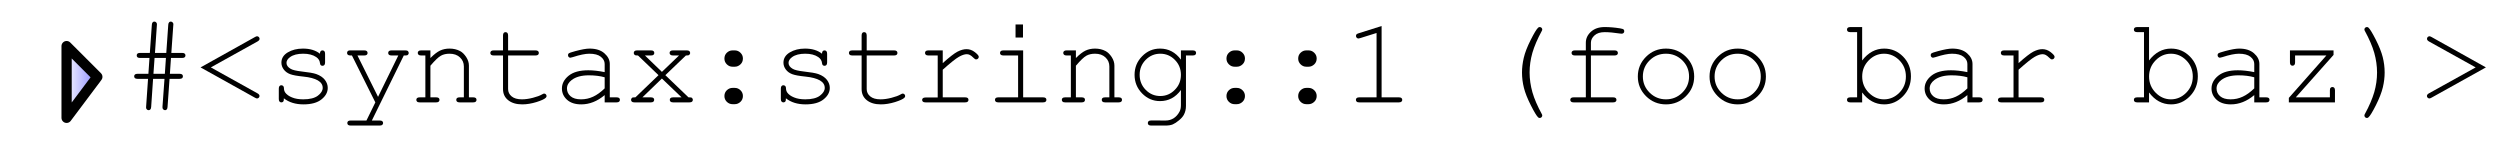 <?xml version="1.0" encoding="UTF-8"?>
<svg xmlns="http://www.w3.org/2000/svg" xmlns:xlink="http://www.w3.org/1999/xlink" width="244pt" height="15pt" viewBox="0 0 244 15" version="1.1">
<defs>
<g>
<symbol overflow="visible" id="glyph0-0">
<path style="stroke:none;" d=""/>
</symbol>
<symbol overflow="visible" id="glyph0-1">
<path style="stroke:none;" d="M 4.688 -4.336 L 4.582 -2.789 L 5.523 -2.789 C 5.641 -2.789 5.727 -2.766 5.777 -2.723 C 5.828 -2.676 5.852 -2.617 5.852 -2.543 C 5.852 -2.469 5.828 -2.41 5.777 -2.363 C 5.727 -2.32 5.641 -2.297 5.523 -2.297 L 4.547 -2.297 L 4.352 0.445 C 4.344 0.562 4.32 0.645 4.273 0.691 C 4.23 0.738 4.172 0.762 4.109 0.762 L 4.008 0.738 C 3.91 0.68 3.859 0.602 3.859 0.5 L 3.859 0.41 L 4.055 -2.297 L 2.941 -2.297 L 2.754 0.445 C 2.746 0.562 2.719 0.645 2.672 0.691 C 2.625 0.738 2.57 0.762 2.508 0.762 L 2.402 0.738 C 2.305 0.68 2.258 0.602 2.258 0.5 L 2.262 0.41 L 2.449 -2.297 L 1.422 -2.297 C 1.305 -2.297 1.223 -2.32 1.172 -2.363 C 1.121 -2.41 1.094 -2.469 1.094 -2.543 C 1.094 -2.617 1.121 -2.676 1.172 -2.723 C 1.223 -2.766 1.305 -2.789 1.422 -2.789 L 2.484 -2.789 L 2.59 -4.336 L 1.676 -4.336 C 1.555 -4.336 1.469 -4.359 1.418 -4.402 C 1.367 -4.449 1.344 -4.508 1.344 -4.582 C 1.344 -4.656 1.367 -4.715 1.418 -4.762 C 1.469 -4.805 1.555 -4.828 1.676 -4.828 L 2.625 -4.828 L 2.82 -7.57 C 2.828 -7.684 2.852 -7.766 2.898 -7.812 C 2.945 -7.863 3 -7.887 3.062 -7.887 L 3.172 -7.863 C 3.27 -7.801 3.316 -7.723 3.316 -7.629 L 3.312 -7.535 L 3.125 -4.828 L 4.23 -4.828 L 4.422 -7.57 C 4.43 -7.684 4.457 -7.766 4.504 -7.812 C 4.547 -7.863 4.602 -7.887 4.672 -7.887 L 4.77 -7.863 C 4.871 -7.801 4.922 -7.723 4.922 -7.629 L 4.914 -7.535 L 4.723 -4.828 L 5.773 -4.828 C 5.891 -4.828 5.973 -4.805 6.023 -4.762 C 6.074 -4.715 6.102 -4.656 6.102 -4.582 C 6.102 -4.508 6.074 -4.449 6.023 -4.402 C 5.973 -4.359 5.891 -4.336 5.773 -4.336 Z M 4.195 -4.336 L 3.086 -4.336 L 2.977 -2.789 L 4.09 -2.789 Z M 4.195 -4.336 "/>
</symbol>
<symbol overflow="visible" id="glyph0-2">
<path style="stroke:none;" d="M 0.574 -3.414 L 5.895 -6.383 C 5.98 -6.43 6.047 -6.453 6.086 -6.453 C 6.152 -6.453 6.211 -6.426 6.262 -6.379 C 6.309 -6.328 6.336 -6.273 6.336 -6.203 C 6.336 -6.105 6.266 -6.023 6.133 -5.945 L 1.578 -3.414 L 6.129 -0.883 C 6.262 -0.809 6.328 -0.727 6.328 -0.625 C 6.328 -0.559 6.305 -0.504 6.254 -0.453 C 6.207 -0.406 6.148 -0.383 6.082 -0.383 C 6.039 -0.383 5.977 -0.406 5.891 -0.453 Z M 0.574 -3.414 "/>
</symbol>
<symbol overflow="visible" id="glyph0-3">
<path style="stroke:none;" d="M 5.227 -4.75 C 5.227 -4.863 5.25 -4.945 5.297 -5 C 5.344 -5.051 5.402 -5.074 5.473 -5.074 C 5.547 -5.074 5.609 -5.047 5.656 -5 C 5.703 -4.949 5.727 -4.859 5.727 -4.742 L 5.727 -3.898 C 5.727 -3.781 5.703 -3.695 5.656 -3.645 C 5.609 -3.594 5.547 -3.57 5.473 -3.57 C 5.406 -3.57 5.352 -3.59 5.305 -3.633 C 5.262 -3.676 5.234 -3.746 5.227 -3.844 C 5.203 -4.078 5.082 -4.273 4.863 -4.422 C 4.543 -4.641 4.117 -4.75 3.594 -4.75 C 3.043 -4.75 2.613 -4.641 2.309 -4.418 C 2.078 -4.25 1.961 -4.062 1.961 -3.855 C 1.961 -3.621 2.102 -3.426 2.375 -3.27 C 2.562 -3.16 2.914 -3.078 3.438 -3.016 C 4.121 -2.941 4.598 -2.859 4.863 -2.766 C 5.242 -2.629 5.523 -2.438 5.711 -2.195 C 5.895 -1.953 5.988 -1.695 5.988 -1.414 C 5.988 -0.996 5.789 -0.621 5.383 -0.297 C 4.98 0.031 4.391 0.195 3.617 0.195 C 2.84 0.195 2.203 -0.004 1.703 -0.398 C 1.703 -0.266 1.695 -0.18 1.68 -0.141 C 1.664 -0.102 1.637 -0.07 1.598 -0.039 C 1.555 -0.012 1.508 0 1.461 0 C 1.391 0 1.328 -0.023 1.281 -0.078 C 1.234 -0.129 1.211 -0.211 1.211 -0.328 L 1.211 -1.344 C 1.211 -1.461 1.234 -1.543 1.281 -1.594 C 1.324 -1.645 1.383 -1.672 1.461 -1.672 C 1.531 -1.672 1.59 -1.645 1.637 -1.598 C 1.688 -1.547 1.711 -1.484 1.711 -1.398 C 1.711 -1.219 1.758 -1.07 1.844 -0.949 C 1.98 -0.762 2.199 -0.605 2.5 -0.484 C 2.797 -0.359 3.164 -0.297 3.598 -0.297 C 4.238 -0.297 4.715 -0.418 5.027 -0.656 C 5.34 -0.895 5.496 -1.148 5.496 -1.414 C 5.496 -1.719 5.336 -1.961 5.023 -2.145 C 4.703 -2.328 4.234 -2.453 3.625 -2.516 C 3.012 -2.578 2.574 -2.656 2.309 -2.758 C 2.043 -2.859 1.836 -3.016 1.688 -3.219 C 1.539 -3.422 1.465 -3.641 1.465 -3.875 C 1.465 -4.297 1.672 -4.629 2.086 -4.879 C 2.5 -5.125 2.992 -5.25 3.57 -5.25 C 4.25 -5.25 4.801 -5.086 5.227 -4.75 Z M 5.227 -4.75 "/>
</symbol>
<symbol overflow="visible" id="glyph0-4">
<path style="stroke:none;" d="M 3.633 0 L 1.348 -4.578 L 1.203 -4.578 C 1.086 -4.578 1 -4.602 0.949 -4.648 C 0.898 -4.695 0.875 -4.75 0.875 -4.82 C 0.875 -4.871 0.887 -4.918 0.91 -4.961 C 0.938 -5 0.969 -5.031 1.012 -5.047 C 1.051 -5.066 1.117 -5.074 1.203 -5.074 L 2.547 -5.074 C 2.664 -5.074 2.75 -5.051 2.801 -5.004 C 2.852 -4.957 2.875 -4.898 2.875 -4.82 C 2.875 -4.75 2.852 -4.695 2.801 -4.648 C 2.75 -4.602 2.664 -4.578 2.547 -4.578 L 1.887 -4.578 L 3.898 -0.539 L 5.875 -4.578 L 5.215 -4.578 C 5.098 -4.578 5.016 -4.602 4.961 -4.648 C 4.91 -4.695 4.887 -4.754 4.887 -4.828 C 4.887 -4.898 4.914 -4.957 4.961 -5.004 C 5.012 -5.051 5.098 -5.074 5.215 -5.074 L 6.555 -5.074 C 6.676 -5.074 6.766 -5.051 6.812 -5.004 C 6.863 -4.957 6.891 -4.898 6.891 -4.82 C 6.891 -4.77 6.875 -4.727 6.844 -4.68 C 6.812 -4.637 6.777 -4.609 6.738 -4.598 C 6.699 -4.582 6.59 -4.578 6.41 -4.578 L 3.293 1.77 L 4.062 1.77 C 4.18 1.77 4.262 1.793 4.312 1.836 C 4.363 1.883 4.391 1.941 4.391 2.016 C 4.391 2.086 4.363 2.145 4.312 2.191 C 4.262 2.238 4.18 2.262 4.062 2.262 L 1.227 2.262 C 1.109 2.262 1.023 2.238 0.973 2.195 C 0.922 2.148 0.898 2.09 0.898 2.016 C 0.898 1.941 0.922 1.883 0.973 1.836 C 1.023 1.793 1.109 1.77 1.227 1.77 L 2.766 1.77 Z M 3.633 0 "/>
</symbol>
<symbol overflow="visible" id="glyph0-5">
<path style="stroke:none;" d="M 2.008 -5.074 L 2.008 -4.328 C 2.352 -4.676 2.664 -4.918 2.941 -5.051 C 3.219 -5.184 3.531 -5.25 3.879 -5.25 C 4.254 -5.25 4.594 -5.172 4.906 -5.008 C 5.125 -4.891 5.32 -4.699 5.5 -4.426 C 5.676 -4.156 5.766 -3.875 5.766 -3.594 L 5.766 -0.492 L 6.18 -0.492 C 6.297 -0.492 6.383 -0.469 6.434 -0.426 C 6.484 -0.379 6.508 -0.32 6.508 -0.246 C 6.508 -0.176 6.484 -0.117 6.434 -0.07 C 6.383 -0.023 6.297 0 6.18 0 L 4.863 0 C 4.742 0 4.656 -0.023 4.605 -0.07 C 4.555 -0.117 4.531 -0.176 4.531 -0.246 C 4.531 -0.32 4.555 -0.379 4.605 -0.426 C 4.656 -0.469 4.742 -0.492 4.863 -0.492 L 5.273 -0.492 L 5.273 -3.508 C 5.273 -3.855 5.148 -4.152 4.891 -4.391 C 4.637 -4.633 4.297 -4.75 3.875 -4.75 C 3.551 -4.75 3.266 -4.688 3.031 -4.555 C 2.793 -4.426 2.453 -4.102 2.008 -3.578 L 2.008 -0.492 L 2.566 -0.492 C 2.684 -0.492 2.766 -0.469 2.82 -0.426 C 2.871 -0.379 2.895 -0.32 2.895 -0.246 C 2.895 -0.176 2.867 -0.117 2.82 -0.07 C 2.77 -0.023 2.684 0 2.566 0 L 0.961 0 C 0.844 0 0.758 -0.023 0.711 -0.07 C 0.66 -0.117 0.633 -0.176 0.633 -0.246 C 0.633 -0.32 0.656 -0.379 0.711 -0.426 C 0.762 -0.469 0.844 -0.492 0.961 -0.492 L 1.516 -0.492 L 1.516 -4.578 L 1.102 -4.578 C 0.984 -4.578 0.898 -4.602 0.852 -4.648 C 0.801 -4.695 0.773 -4.754 0.773 -4.828 C 0.773 -4.898 0.797 -4.957 0.852 -5.004 C 0.902 -5.051 0.984 -5.074 1.102 -5.074 Z M 2.008 -5.074 "/>
</symbol>
<symbol overflow="visible" id="glyph0-6">
<path style="stroke:none;" d="M 2.59 -5.074 L 5.262 -5.074 C 5.379 -5.074 5.461 -5.051 5.516 -5.004 C 5.566 -4.957 5.59 -4.898 5.59 -4.82 C 5.59 -4.75 5.562 -4.695 5.516 -4.648 C 5.465 -4.602 5.379 -4.578 5.262 -4.578 L 2.59 -4.578 L 2.59 -1.301 C 2.59 -1.016 2.703 -0.777 2.934 -0.586 C 3.16 -0.395 3.496 -0.297 3.938 -0.297 C 4.27 -0.297 4.629 -0.348 5.016 -0.449 C 5.402 -0.547 5.703 -0.66 5.918 -0.785 C 5.996 -0.836 6.062 -0.859 6.109 -0.859 C 6.172 -0.859 6.227 -0.836 6.273 -0.789 C 6.32 -0.738 6.344 -0.68 6.344 -0.617 C 6.344 -0.559 6.32 -0.5 6.27 -0.453 C 6.145 -0.324 5.84 -0.184 5.359 -0.031 C 4.875 0.117 4.414 0.195 3.973 0.195 C 3.398 0.195 2.941 0.059 2.602 -0.211 C 2.262 -0.48 2.094 -0.844 2.094 -1.301 L 2.094 -4.578 L 1.184 -4.578 C 1.066 -4.578 0.984 -4.602 0.93 -4.648 C 0.879 -4.695 0.855 -4.754 0.855 -4.828 C 0.855 -4.898 0.883 -4.957 0.93 -5.004 C 0.98 -5.051 1.066 -5.074 1.184 -5.074 L 2.094 -5.074 L 2.094 -6.527 C 2.094 -6.645 2.117 -6.727 2.164 -6.781 C 2.211 -6.832 2.266 -6.855 2.336 -6.855 C 2.41 -6.855 2.473 -6.828 2.52 -6.781 C 2.566 -6.73 2.59 -6.645 2.59 -6.527 Z M 2.59 -5.074 "/>
</symbol>
<symbol overflow="visible" id="glyph0-7">
<path style="stroke:none;" d="M 5.016 0 L 5.016 -0.711 C 4.301 -0.109 3.539 0.195 2.727 0.195 C 2.137 0.195 1.672 0.043 1.344 -0.254 C 1.012 -0.555 0.844 -0.922 0.844 -1.352 C 0.844 -1.828 1.062 -2.246 1.5 -2.602 C 1.938 -2.957 2.578 -3.133 3.414 -3.133 C 3.641 -3.133 3.891 -3.121 4.156 -3.09 C 4.422 -3.062 4.707 -3.016 5.016 -2.953 L 5.016 -3.75 C 5.016 -4.02 4.891 -4.254 4.641 -4.453 C 4.391 -4.652 4.016 -4.75 3.516 -4.75 C 3.133 -4.75 2.594 -4.641 1.906 -4.418 C 1.781 -4.379 1.699 -4.359 1.664 -4.359 C 1.602 -4.359 1.547 -4.383 1.504 -4.43 C 1.457 -4.477 1.438 -4.535 1.438 -4.605 C 1.438 -4.672 1.453 -4.727 1.492 -4.766 C 1.547 -4.824 1.77 -4.902 2.156 -5.004 C 2.766 -5.168 3.227 -5.25 3.539 -5.25 C 4.16 -5.25 4.645 -5.098 4.992 -4.789 C 5.34 -4.484 5.516 -4.137 5.516 -3.75 L 5.516 -0.492 L 6.172 -0.492 C 6.293 -0.492 6.375 -0.469 6.43 -0.426 C 6.48 -0.379 6.504 -0.32 6.504 -0.246 C 6.504 -0.176 6.477 -0.117 6.43 -0.07 C 6.379 -0.023 6.289 0 6.172 0 Z M 5.016 -2.449 C 4.785 -2.516 4.539 -2.562 4.281 -2.594 C 4.023 -2.625 3.754 -2.641 3.469 -2.641 C 2.754 -2.641 2.195 -2.488 1.793 -2.18 C 1.488 -1.949 1.336 -1.672 1.336 -1.352 C 1.336 -1.055 1.453 -0.805 1.684 -0.602 C 1.918 -0.398 2.258 -0.297 2.703 -0.297 C 3.129 -0.297 3.523 -0.383 3.887 -0.555 C 4.254 -0.723 4.629 -0.992 5.016 -1.367 Z M 5.016 -2.449 "/>
</symbol>
<symbol overflow="visible" id="glyph0-8">
<path style="stroke:none;" d="M 3.938 -2.656 L 6.195 -0.492 C 6.344 -0.492 6.438 -0.484 6.477 -0.473 C 6.516 -0.457 6.547 -0.43 6.578 -0.387 C 6.605 -0.344 6.621 -0.297 6.621 -0.246 C 6.621 -0.176 6.594 -0.117 6.547 -0.07 C 6.496 -0.023 6.406 0 6.289 0 L 4.703 0 C 4.582 0 4.5 -0.023 4.445 -0.07 C 4.395 -0.117 4.371 -0.176 4.371 -0.246 C 4.371 -0.32 4.398 -0.379 4.445 -0.426 C 4.496 -0.469 4.586 -0.492 4.703 -0.492 L 5.52 -0.492 L 3.602 -2.328 L 1.699 -0.492 L 2.52 -0.492 C 2.637 -0.492 2.719 -0.469 2.773 -0.426 C 2.824 -0.379 2.848 -0.32 2.848 -0.246 C 2.848 -0.176 2.82 -0.117 2.773 -0.07 C 2.723 -0.023 2.637 0 2.52 0 L 0.922 0 C 0.805 0 0.719 -0.023 0.668 -0.07 C 0.617 -0.117 0.594 -0.176 0.594 -0.246 C 0.594 -0.297 0.605 -0.344 0.637 -0.387 C 0.664 -0.43 0.699 -0.457 0.734 -0.473 C 0.773 -0.484 0.867 -0.492 1.016 -0.492 L 3.27 -2.656 L 1.266 -4.578 C 1.125 -4.578 1.035 -4.586 1 -4.602 C 0.961 -4.617 0.93 -4.645 0.898 -4.688 C 0.871 -4.73 0.855 -4.777 0.855 -4.828 C 0.855 -4.898 0.883 -4.957 0.93 -5.004 C 0.98 -5.051 1.07 -5.074 1.188 -5.074 L 2.531 -5.074 C 2.652 -5.074 2.738 -5.051 2.785 -5.004 C 2.836 -4.957 2.859 -4.898 2.859 -4.82 C 2.859 -4.75 2.836 -4.695 2.785 -4.648 C 2.738 -4.602 2.652 -4.578 2.531 -4.578 L 1.945 -4.578 L 3.602 -2.977 L 5.273 -4.578 L 4.688 -4.578 C 4.57 -4.578 4.484 -4.602 4.434 -4.648 C 4.379 -4.695 4.352 -4.754 4.352 -4.828 C 4.352 -4.898 4.379 -4.957 4.43 -5.004 C 4.48 -5.051 4.566 -5.074 4.688 -5.074 L 6.031 -5.074 C 6.148 -5.074 6.23 -5.051 6.281 -5.004 C 6.332 -4.957 6.359 -4.898 6.359 -4.82 C 6.359 -4.773 6.344 -4.73 6.312 -4.688 C 6.285 -4.645 6.25 -4.617 6.215 -4.602 C 6.176 -4.586 6.086 -4.578 5.945 -4.578 Z M 3.938 -2.656 "/>
</symbol>
<symbol overflow="visible" id="glyph0-9">
<path style="stroke:none;" d="M 3.5 -5.074 L 3.711 -5.074 C 3.93 -5.074 4.117 -4.996 4.273 -4.84 C 4.43 -4.684 4.508 -4.5 4.508 -4.281 C 4.508 -4.051 4.426 -3.859 4.27 -3.711 C 4.109 -3.559 3.922 -3.48 3.711 -3.48 L 3.5 -3.48 C 3.281 -3.48 3.094 -3.559 2.938 -3.715 C 2.781 -3.871 2.703 -4.055 2.703 -4.273 C 2.703 -4.504 2.781 -4.695 2.938 -4.844 C 3.098 -4.996 3.281 -5.074 3.5 -5.074 Z M 3.5 -1.414 L 3.711 -1.414 C 3.93 -1.414 4.117 -1.336 4.273 -1.18 C 4.43 -1.027 4.508 -0.84 4.508 -0.621 C 4.508 -0.395 4.426 -0.203 4.27 -0.055 C 4.109 0.098 3.922 0.176 3.711 0.176 L 3.5 0.176 C 3.281 0.176 3.094 0.098 2.938 -0.055 C 2.781 -0.211 2.703 -0.398 2.703 -0.617 C 2.703 -0.844 2.781 -1.031 2.938 -1.184 C 3.098 -1.336 3.281 -1.414 3.5 -1.414 Z M 3.5 -1.414 "/>
</symbol>
<symbol overflow="visible" id="glyph0-10">
<path style="stroke:none;" d="M 3.012 -5.074 L 3.012 -3.832 C 3.652 -4.41 4.133 -4.781 4.449 -4.949 C 4.77 -5.113 5.062 -5.195 5.332 -5.195 C 5.625 -5.195 5.898 -5.098 6.148 -4.902 C 6.402 -4.703 6.527 -4.555 6.527 -4.453 C 6.527 -4.379 6.504 -4.316 6.453 -4.27 C 6.406 -4.219 6.344 -4.195 6.27 -4.195 C 6.23 -4.195 6.195 -4.203 6.172 -4.215 C 6.145 -4.23 6.094 -4.273 6.016 -4.348 C 5.879 -4.484 5.762 -4.578 5.66 -4.629 C 5.559 -4.68 5.461 -4.703 5.359 -4.703 C 5.145 -4.703 4.887 -4.617 4.586 -4.445 C 4.281 -4.273 3.758 -3.855 3.012 -3.188 L 3.012 -0.492 L 5.191 -0.492 C 5.312 -0.492 5.398 -0.469 5.449 -0.426 C 5.5 -0.379 5.523 -0.32 5.523 -0.246 C 5.523 -0.176 5.5 -0.117 5.449 -0.07 C 5.398 -0.023 5.312 0 5.191 0 L 1.328 0 C 1.211 0 1.129 -0.023 1.078 -0.066 C 1.027 -0.113 1 -0.172 1 -0.242 C 1 -0.309 1.027 -0.363 1.074 -0.406 C 1.125 -0.453 1.211 -0.477 1.328 -0.477 L 2.52 -0.477 L 2.52 -4.578 L 1.609 -4.578 C 1.492 -4.578 1.41 -4.602 1.359 -4.648 C 1.309 -4.695 1.281 -4.754 1.281 -4.828 C 1.281 -4.898 1.309 -4.957 1.355 -5.004 C 1.406 -5.051 1.492 -5.074 1.609 -5.074 Z M 3.012 -5.074 "/>
</symbol>
<symbol overflow="visible" id="glyph0-11">
<path style="stroke:none;" d="M 3.844 -7.602 L 3.844 -6.328 L 3.117 -6.328 L 3.117 -7.602 Z M 3.859 -5.074 L 3.859 -0.492 L 5.797 -0.492 C 5.918 -0.492 6 -0.469 6.055 -0.426 C 6.105 -0.379 6.129 -0.32 6.129 -0.246 C 6.129 -0.176 6.102 -0.117 6.055 -0.07 C 6.004 -0.023 5.914 0 5.797 0 L 1.438 0 C 1.32 0 1.234 -0.023 1.184 -0.07 C 1.133 -0.117 1.109 -0.176 1.109 -0.246 C 1.109 -0.32 1.133 -0.379 1.184 -0.426 C 1.234 -0.469 1.32 -0.492 1.438 -0.492 L 3.367 -0.492 L 3.367 -4.578 L 1.934 -4.578 C 1.816 -4.578 1.73 -4.602 1.68 -4.648 C 1.625 -4.695 1.602 -4.75 1.602 -4.82 C 1.602 -4.895 1.625 -4.957 1.676 -5.004 C 1.727 -5.051 1.812 -5.074 1.934 -5.074 Z M 3.859 -5.074 "/>
</symbol>
<symbol overflow="visible" id="glyph0-12">
<path style="stroke:none;" d="M 5.258 -4.172 L 5.258 -5.074 L 6.41 -5.074 C 6.527 -5.074 6.609 -5.051 6.664 -5.004 C 6.715 -4.957 6.738 -4.898 6.738 -4.82 C 6.738 -4.75 6.711 -4.695 6.664 -4.648 C 6.613 -4.602 6.527 -4.578 6.41 -4.578 L 5.75 -4.578 L 5.75 0.34 C 5.75 0.668 5.68 0.961 5.539 1.219 C 5.445 1.391 5.289 1.57 5.07 1.75 C 4.852 1.934 4.648 2.066 4.469 2.145 C 4.289 2.223 4.051 2.262 3.75 2.262 L 2.355 2.262 C 2.238 2.262 2.156 2.238 2.102 2.195 C 2.051 2.148 2.027 2.09 2.027 2.016 C 2.027 1.941 2.055 1.883 2.102 1.836 C 2.152 1.789 2.238 1.766 2.355 1.766 L 3.766 1.77 C 4.055 1.77 4.316 1.695 4.551 1.547 C 4.781 1.398 4.977 1.18 5.125 0.898 C 5.211 0.734 5.258 0.523 5.258 0.27 L 5.258 -1.207 C 4.73 -0.484 4.047 -0.125 3.219 -0.125 C 2.543 -0.125 1.957 -0.375 1.469 -0.875 C 0.977 -1.379 0.734 -1.984 0.734 -2.688 C 0.734 -3.395 0.977 -4 1.469 -4.5 C 1.957 -5 2.539 -5.25 3.219 -5.25 C 4.051 -5.25 4.727 -4.891 5.258 -4.172 Z M 5.258 -2.688 C 5.258 -3.266 5.059 -3.758 4.66 -4.156 C 4.266 -4.555 3.789 -4.75 3.242 -4.75 C 2.691 -4.75 2.219 -4.551 1.82 -4.152 C 1.426 -3.75 1.23 -3.266 1.23 -2.688 C 1.23 -2.109 1.43 -1.621 1.82 -1.223 C 2.215 -0.82 2.688 -0.621 3.242 -0.621 C 3.793 -0.621 4.266 -0.82 4.66 -1.223 C 5.059 -1.621 5.258 -2.109 5.258 -2.688 Z M 5.258 -2.688 "/>
</symbol>
<symbol overflow="visible" id="glyph0-13">
<path style="stroke:none;" d="M 3.844 -7.453 L 3.844 -0.492 L 5.531 -0.492 C 5.648 -0.492 5.734 -0.469 5.781 -0.426 C 5.832 -0.379 5.859 -0.32 5.859 -0.246 C 5.859 -0.176 5.836 -0.117 5.781 -0.07 C 5.73 -0.023 5.648 0 5.531 0 L 1.664 0 C 1.547 0 1.461 -0.023 1.414 -0.07 C 1.363 -0.117 1.336 -0.176 1.336 -0.246 C 1.336 -0.32 1.359 -0.379 1.414 -0.426 C 1.465 -0.469 1.547 -0.492 1.664 -0.492 L 3.352 -0.492 L 3.352 -6.773 L 1.746 -6.27 C 1.668 -6.246 1.609 -6.234 1.578 -6.234 C 1.52 -6.234 1.465 -6.258 1.414 -6.309 C 1.367 -6.355 1.344 -6.414 1.344 -6.48 C 1.344 -6.539 1.359 -6.594 1.398 -6.645 C 1.43 -6.676 1.496 -6.711 1.594 -6.742 Z M 3.844 -7.453 "/>
</symbol>
<symbol overflow="visible" id="glyph0-14">
<path style="stroke:none;" d="M 3.547 -2.918 C 3.547 -3.367 3.602 -3.844 3.719 -4.348 C 3.836 -4.852 4.062 -5.434 4.395 -6.094 C 4.727 -6.754 4.969 -7.152 5.121 -7.289 C 5.168 -7.332 5.219 -7.352 5.273 -7.352 C 5.344 -7.352 5.402 -7.328 5.453 -7.281 C 5.5 -7.234 5.523 -7.18 5.523 -7.113 C 5.523 -7.074 5.512 -7.031 5.484 -6.984 C 5.055 -6.195 4.75 -5.48 4.562 -4.84 C 4.379 -4.199 4.289 -3.559 4.289 -2.918 C 4.289 -2.273 4.383 -1.633 4.562 -0.992 C 4.746 -0.352 5.055 0.363 5.484 1.148 C 5.512 1.195 5.523 1.238 5.523 1.277 C 5.523 1.344 5.5 1.402 5.453 1.449 C 5.402 1.5 5.344 1.523 5.273 1.523 C 5.219 1.523 5.168 1.5 5.121 1.461 C 4.977 1.328 4.742 0.938 4.414 0.293 C 4.086 -0.352 3.859 -0.922 3.734 -1.418 C 3.609 -1.914 3.547 -2.414 3.547 -2.918 Z M 3.547 -2.918 "/>
</symbol>
<symbol overflow="visible" id="glyph0-15">
<path style="stroke:none;" d="M 3.273 -4.578 L 3.273 -0.492 L 5.438 -0.492 C 5.555 -0.492 5.641 -0.469 5.688 -0.426 C 5.738 -0.379 5.766 -0.32 5.766 -0.246 C 5.766 -0.176 5.742 -0.117 5.688 -0.07 C 5.637 -0.023 5.555 0 5.438 0 L 1.586 0 C 1.469 0 1.387 -0.023 1.336 -0.07 C 1.285 -0.117 1.258 -0.176 1.258 -0.246 C 1.258 -0.32 1.285 -0.379 1.336 -0.426 C 1.387 -0.469 1.469 -0.492 1.586 -0.492 L 2.777 -0.492 L 2.777 -4.578 L 1.711 -4.578 C 1.594 -4.578 1.508 -4.602 1.461 -4.648 C 1.41 -4.695 1.383 -4.754 1.383 -4.828 C 1.383 -4.898 1.406 -4.957 1.461 -5.004 C 1.512 -5.051 1.594 -5.074 1.711 -5.074 L 2.777 -5.074 L 2.777 -5.82 C 2.777 -6.234 2.945 -6.594 3.281 -6.898 C 3.617 -7.203 4.062 -7.352 4.617 -7.352 C 5.082 -7.352 5.578 -7.312 6.105 -7.227 C 6.305 -7.195 6.426 -7.156 6.465 -7.113 C 6.508 -7.07 6.527 -7.016 6.527 -6.945 C 6.527 -6.875 6.504 -6.816 6.457 -6.77 C 6.41 -6.727 6.348 -6.703 6.27 -6.703 C 6.238 -6.703 6.188 -6.711 6.109 -6.719 C 5.52 -6.809 5.023 -6.855 4.617 -6.855 C 4.188 -6.855 3.855 -6.75 3.625 -6.539 C 3.391 -6.328 3.273 -6.086 3.273 -5.82 L 3.273 -5.074 L 5.578 -5.074 C 5.695 -5.074 5.781 -5.051 5.828 -5.004 C 5.879 -4.957 5.906 -4.898 5.906 -4.82 C 5.906 -4.75 5.883 -4.695 5.828 -4.648 C 5.777 -4.602 5.695 -4.578 5.578 -4.578 Z M 3.273 -4.578 "/>
</symbol>
<symbol overflow="visible" id="glyph0-16">
<path style="stroke:none;" d="M 6.352 -2.523 C 6.352 -1.773 6.082 -1.133 5.547 -0.602 C 5.008 -0.07 4.359 0.195 3.602 0.195 C 2.836 0.195 2.188 -0.074 1.652 -0.605 C 1.117 -1.141 0.852 -1.781 0.852 -2.523 C 0.852 -3.273 1.117 -3.918 1.652 -4.449 C 2.188 -4.984 2.836 -5.25 3.602 -5.25 C 4.359 -5.25 5.008 -4.984 5.547 -4.453 C 6.082 -3.922 6.352 -3.281 6.352 -2.523 Z M 5.852 -2.523 C 5.852 -3.141 5.633 -3.668 5.195 -4.102 C 4.754 -4.535 4.223 -4.75 3.598 -4.75 C 2.973 -4.75 2.441 -4.535 2 -4.098 C 1.562 -3.664 1.344 -3.141 1.344 -2.523 C 1.344 -1.914 1.562 -1.391 2 -0.953 C 2.441 -0.516 2.973 -0.297 3.598 -0.297 C 4.223 -0.297 4.754 -0.516 5.195 -0.953 C 5.633 -1.387 5.852 -1.914 5.852 -2.523 Z M 5.852 -2.523 "/>
</symbol>
<symbol overflow="visible" id="glyph0-17">
<path style="stroke:none;" d="M 1.746 -7.352 L 1.746 -4.09 C 2.34 -4.863 3.055 -5.25 3.898 -5.25 C 4.617 -5.25 5.23 -4.988 5.742 -4.469 C 6.254 -3.945 6.508 -3.305 6.508 -2.547 C 6.508 -1.781 6.25 -1.133 5.734 -0.602 C 5.215 -0.07 4.602 0.195 3.898 0.195 C 3.039 0.195 2.32 -0.195 1.746 -0.969 L 1.746 0 L 0.594 0 C 0.477 0 0.391 -0.023 0.34 -0.07 C 0.289 -0.117 0.266 -0.176 0.266 -0.246 C 0.266 -0.32 0.289 -0.379 0.34 -0.426 C 0.391 -0.469 0.477 -0.492 0.594 -0.492 L 1.254 -0.492 L 1.254 -6.855 L 0.594 -6.855 C 0.477 -6.855 0.391 -6.879 0.34 -6.926 C 0.289 -6.973 0.266 -7.031 0.266 -7.109 C 0.266 -7.18 0.289 -7.234 0.34 -7.281 C 0.391 -7.328 0.477 -7.352 0.594 -7.352 Z M 6.016 -2.523 C 6.016 -3.145 5.805 -3.672 5.379 -4.105 C 4.953 -4.535 4.453 -4.75 3.883 -4.75 C 3.312 -4.75 2.816 -4.535 2.391 -4.105 C 1.965 -3.672 1.75 -3.148 1.75 -2.523 C 1.75 -1.902 1.965 -1.379 2.391 -0.945 C 2.816 -0.516 3.312 -0.297 3.883 -0.297 C 4.453 -0.297 4.953 -0.516 5.379 -0.945 C 5.805 -1.379 6.016 -1.906 6.016 -2.523 Z M 6.016 -2.523 "/>
</symbol>
<symbol overflow="visible" id="glyph0-18">
<path style="stroke:none;" d="M 5.754 -5.074 L 5.754 -4.633 L 2.07 -0.492 L 5.398 -0.492 L 5.398 -1.172 C 5.398 -1.289 5.418 -1.375 5.465 -1.422 C 5.508 -1.473 5.57 -1.5 5.641 -1.5 C 5.715 -1.5 5.777 -1.477 5.824 -1.422 C 5.871 -1.371 5.895 -1.289 5.895 -1.172 L 5.891 0 L 1.391 0 L 1.391 -0.438 L 5.055 -4.578 L 2 -4.578 L 2 -3.906 C 2 -3.789 1.977 -3.707 1.93 -3.656 C 1.883 -3.605 1.82 -3.578 1.75 -3.578 C 1.676 -3.578 1.617 -3.605 1.57 -3.656 C 1.523 -3.707 1.5 -3.789 1.5 -3.906 L 1.5 -5.074 Z M 5.754 -5.074 "/>
</symbol>
<symbol overflow="visible" id="glyph0-19">
<path style="stroke:none;" d="M 3.742 -2.914 C 3.742 -2.465 3.688 -1.988 3.57 -1.484 C 3.453 -0.984 3.227 -0.402 2.895 0.262 C 2.562 0.922 2.32 1.32 2.168 1.453 C 2.121 1.5 2.07 1.523 2.016 1.523 C 1.945 1.523 1.887 1.5 1.836 1.449 C 1.789 1.402 1.766 1.344 1.766 1.277 C 1.766 1.238 1.777 1.195 1.805 1.148 C 2.234 0.363 2.539 -0.352 2.727 -0.992 C 2.91 -1.633 3 -2.273 3 -2.914 C 3 -3.559 2.906 -4.199 2.727 -4.84 C 2.543 -5.48 2.234 -6.195 1.805 -6.984 C 1.777 -7.031 1.766 -7.074 1.766 -7.113 C 1.766 -7.18 1.789 -7.234 1.836 -7.281 C 1.887 -7.328 1.945 -7.352 2.016 -7.352 C 2.07 -7.352 2.121 -7.332 2.168 -7.289 C 2.312 -7.156 2.547 -6.766 2.875 -6.125 C 3.203 -5.48 3.43 -4.906 3.555 -4.414 C 3.68 -3.918 3.742 -3.414 3.742 -2.914 Z M 3.742 -2.914 "/>
</symbol>
<symbol overflow="visible" id="glyph0-20">
<path style="stroke:none;" d="M 6.625 -3.414 L 1.305 -0.453 C 1.219 -0.406 1.156 -0.383 1.113 -0.383 C 1.047 -0.383 0.988 -0.406 0.941 -0.453 C 0.891 -0.504 0.867 -0.562 0.867 -0.625 C 0.867 -0.723 0.934 -0.812 1.066 -0.883 L 5.625 -3.414 L 1.07 -5.945 C 0.938 -6.02 0.875 -6.109 0.875 -6.203 C 0.875 -6.27 0.898 -6.328 0.945 -6.379 C 0.996 -6.426 1.055 -6.453 1.117 -6.453 C 1.16 -6.453 1.227 -6.43 1.312 -6.383 Z M 6.625 -3.414 "/>
</symbol>
</g>
<linearGradient id="linear0" gradientUnits="userSpaceOnUse" x1="6.6" y1="7.969" x2="9.75" y2="7.969" >
<stop offset="0" style="stop-color:rgb(94.118%,94.118%,100%);stop-opacity:1;"/>
<stop offset="1" style="stop-color:rgb(50.196%,50.196%,100%);stop-opacity:1;"/>
</linearGradient>
</defs>
<g id="surface3564">
<rect x="0" y="0" width="244" height="15" style="fill:rgb(100%,100%,100%);fill-opacity:1;stroke:none;"/>
<path style=" stroke:none;fill-rule:nonzero;fill:rgb(100%,100%,100%);fill-opacity:1;" d="M 3 0 L 244 0 L 244 15 L 3 15 Z M 3 0 "/>
<path style=" stroke:none;fill-rule:evenodd;fill:url(#linear0);" d="M 6.602 4.367 L 9.75 7.969 L 6.602 11.57 Z M 6.602 4.367 "/>
<path style="fill:none;stroke-width:1;stroke-linecap:round;stroke-linejoin:round;stroke:rgb(0%,0%,0%);stroke-opacity:1;stroke-miterlimit:10;" d="M 6.5 4.5 L 9.5 7.5 L 6.5 11.5 Z M 6.5 4.5 "/>
<path style=" stroke:none;fill-rule:nonzero;fill:rgb(100%,100%,100%);fill-opacity:1;" d="M 12 0 L 244 0 L 244 15 L 12 15 Z M 12 0 "/>
<g style="fill:rgb(0%,0%,0%);fill-opacity:1;">
  <use xlink:href="#glyph0-1" x="12" y="9.992"/>
</g>
<g style="fill:rgb(0%,0%,0%);fill-opacity:1;">
  <use xlink:href="#glyph0-2" x="19" y="9.992"/>
</g>
<g style="fill:rgb(0%,0%,0%);fill-opacity:1;">
  <use xlink:href="#glyph0-3" x="26" y="9.992"/>
</g>
<g style="fill:rgb(0%,0%,0%);fill-opacity:1;">
  <use xlink:href="#glyph0-4" x="33" y="9.992"/>
</g>
<g style="fill:rgb(0%,0%,0%);fill-opacity:1;">
  <use xlink:href="#glyph0-5" x="40" y="9.992"/>
</g>
<g style="fill:rgb(0%,0%,0%);fill-opacity:1;">
  <use xlink:href="#glyph0-6" x="47" y="9.992"/>
</g>
<g style="fill:rgb(0%,0%,0%);fill-opacity:1;">
  <use xlink:href="#glyph0-7" x="54" y="9.992"/>
</g>
<g style="fill:rgb(0%,0%,0%);fill-opacity:1;">
  <use xlink:href="#glyph0-8" x="61" y="9.992"/>
</g>
<g style="fill:rgb(0%,0%,0%);fill-opacity:1;">
  <use xlink:href="#glyph0-9" x="68" y="9.992"/>
</g>
<g style="fill:rgb(0%,0%,0%);fill-opacity:1;">
  <use xlink:href="#glyph0-3" x="75" y="9.992"/>
</g>
<g style="fill:rgb(0%,0%,0%);fill-opacity:1;">
  <use xlink:href="#glyph0-6" x="82" y="9.992"/>
</g>
<g style="fill:rgb(0%,0%,0%);fill-opacity:1;">
  <use xlink:href="#glyph0-10" x="89" y="9.992"/>
</g>
<g style="fill:rgb(0%,0%,0%);fill-opacity:1;">
  <use xlink:href="#glyph0-11" x="96" y="9.992"/>
</g>
<g style="fill:rgb(0%,0%,0%);fill-opacity:1;">
  <use xlink:href="#glyph0-5" x="103" y="9.992"/>
</g>
<g style="fill:rgb(0%,0%,0%);fill-opacity:1;">
  <use xlink:href="#glyph0-12" x="110" y="9.992"/>
</g>
<g style="fill:rgb(0%,0%,0%);fill-opacity:1;">
  <use xlink:href="#glyph0-9" x="117" y="9.992"/>
</g>
<g style="fill:rgb(0%,0%,0%);fill-opacity:1;">
  <use xlink:href="#glyph0-9" x="124" y="9.992"/>
</g>
<g style="fill:rgb(0%,0%,0%);fill-opacity:1;">
  <use xlink:href="#glyph0-13" x="131" y="9.992"/>
</g>
<g style="fill:rgb(0%,0%,0%);fill-opacity:1;">
  <use xlink:href="#glyph0-14" x="145" y="9.992"/>
</g>
<g style="fill:rgb(0%,0%,0%);fill-opacity:1;">
  <use xlink:href="#glyph0-15" x="152" y="9.992"/>
</g>
<g style="fill:rgb(0%,0%,0%);fill-opacity:1;">
  <use xlink:href="#glyph0-16" x="159" y="9.992"/>
</g>
<g style="fill:rgb(0%,0%,0%);fill-opacity:1;">
  <use xlink:href="#glyph0-16" x="166" y="9.992"/>
</g>
<g style="fill:rgb(0%,0%,0%);fill-opacity:1;">
  <use xlink:href="#glyph0-17" x="180" y="9.992"/>
</g>
<g style="fill:rgb(0%,0%,0%);fill-opacity:1;">
  <use xlink:href="#glyph0-7" x="187" y="9.992"/>
</g>
<g style="fill:rgb(0%,0%,0%);fill-opacity:1;">
  <use xlink:href="#glyph0-10" x="194" y="9.992"/>
</g>
<g style="fill:rgb(0%,0%,0%);fill-opacity:1;">
  <use xlink:href="#glyph0-17" x="208" y="9.992"/>
</g>
<g style="fill:rgb(0%,0%,0%);fill-opacity:1;">
  <use xlink:href="#glyph0-7" x="215" y="9.992"/>
</g>
<g style="fill:rgb(0%,0%,0%);fill-opacity:1;">
  <use xlink:href="#glyph0-18" x="222" y="9.992"/>
</g>
<g style="fill:rgb(0%,0%,0%);fill-opacity:1;">
  <use xlink:href="#glyph0-19" x="229" y="9.992"/>
</g>
<g style="fill:rgb(0%,0%,0%);fill-opacity:1;">
  <use xlink:href="#glyph0-20" x="236" y="9.992"/>
</g>
</g>
</svg>
